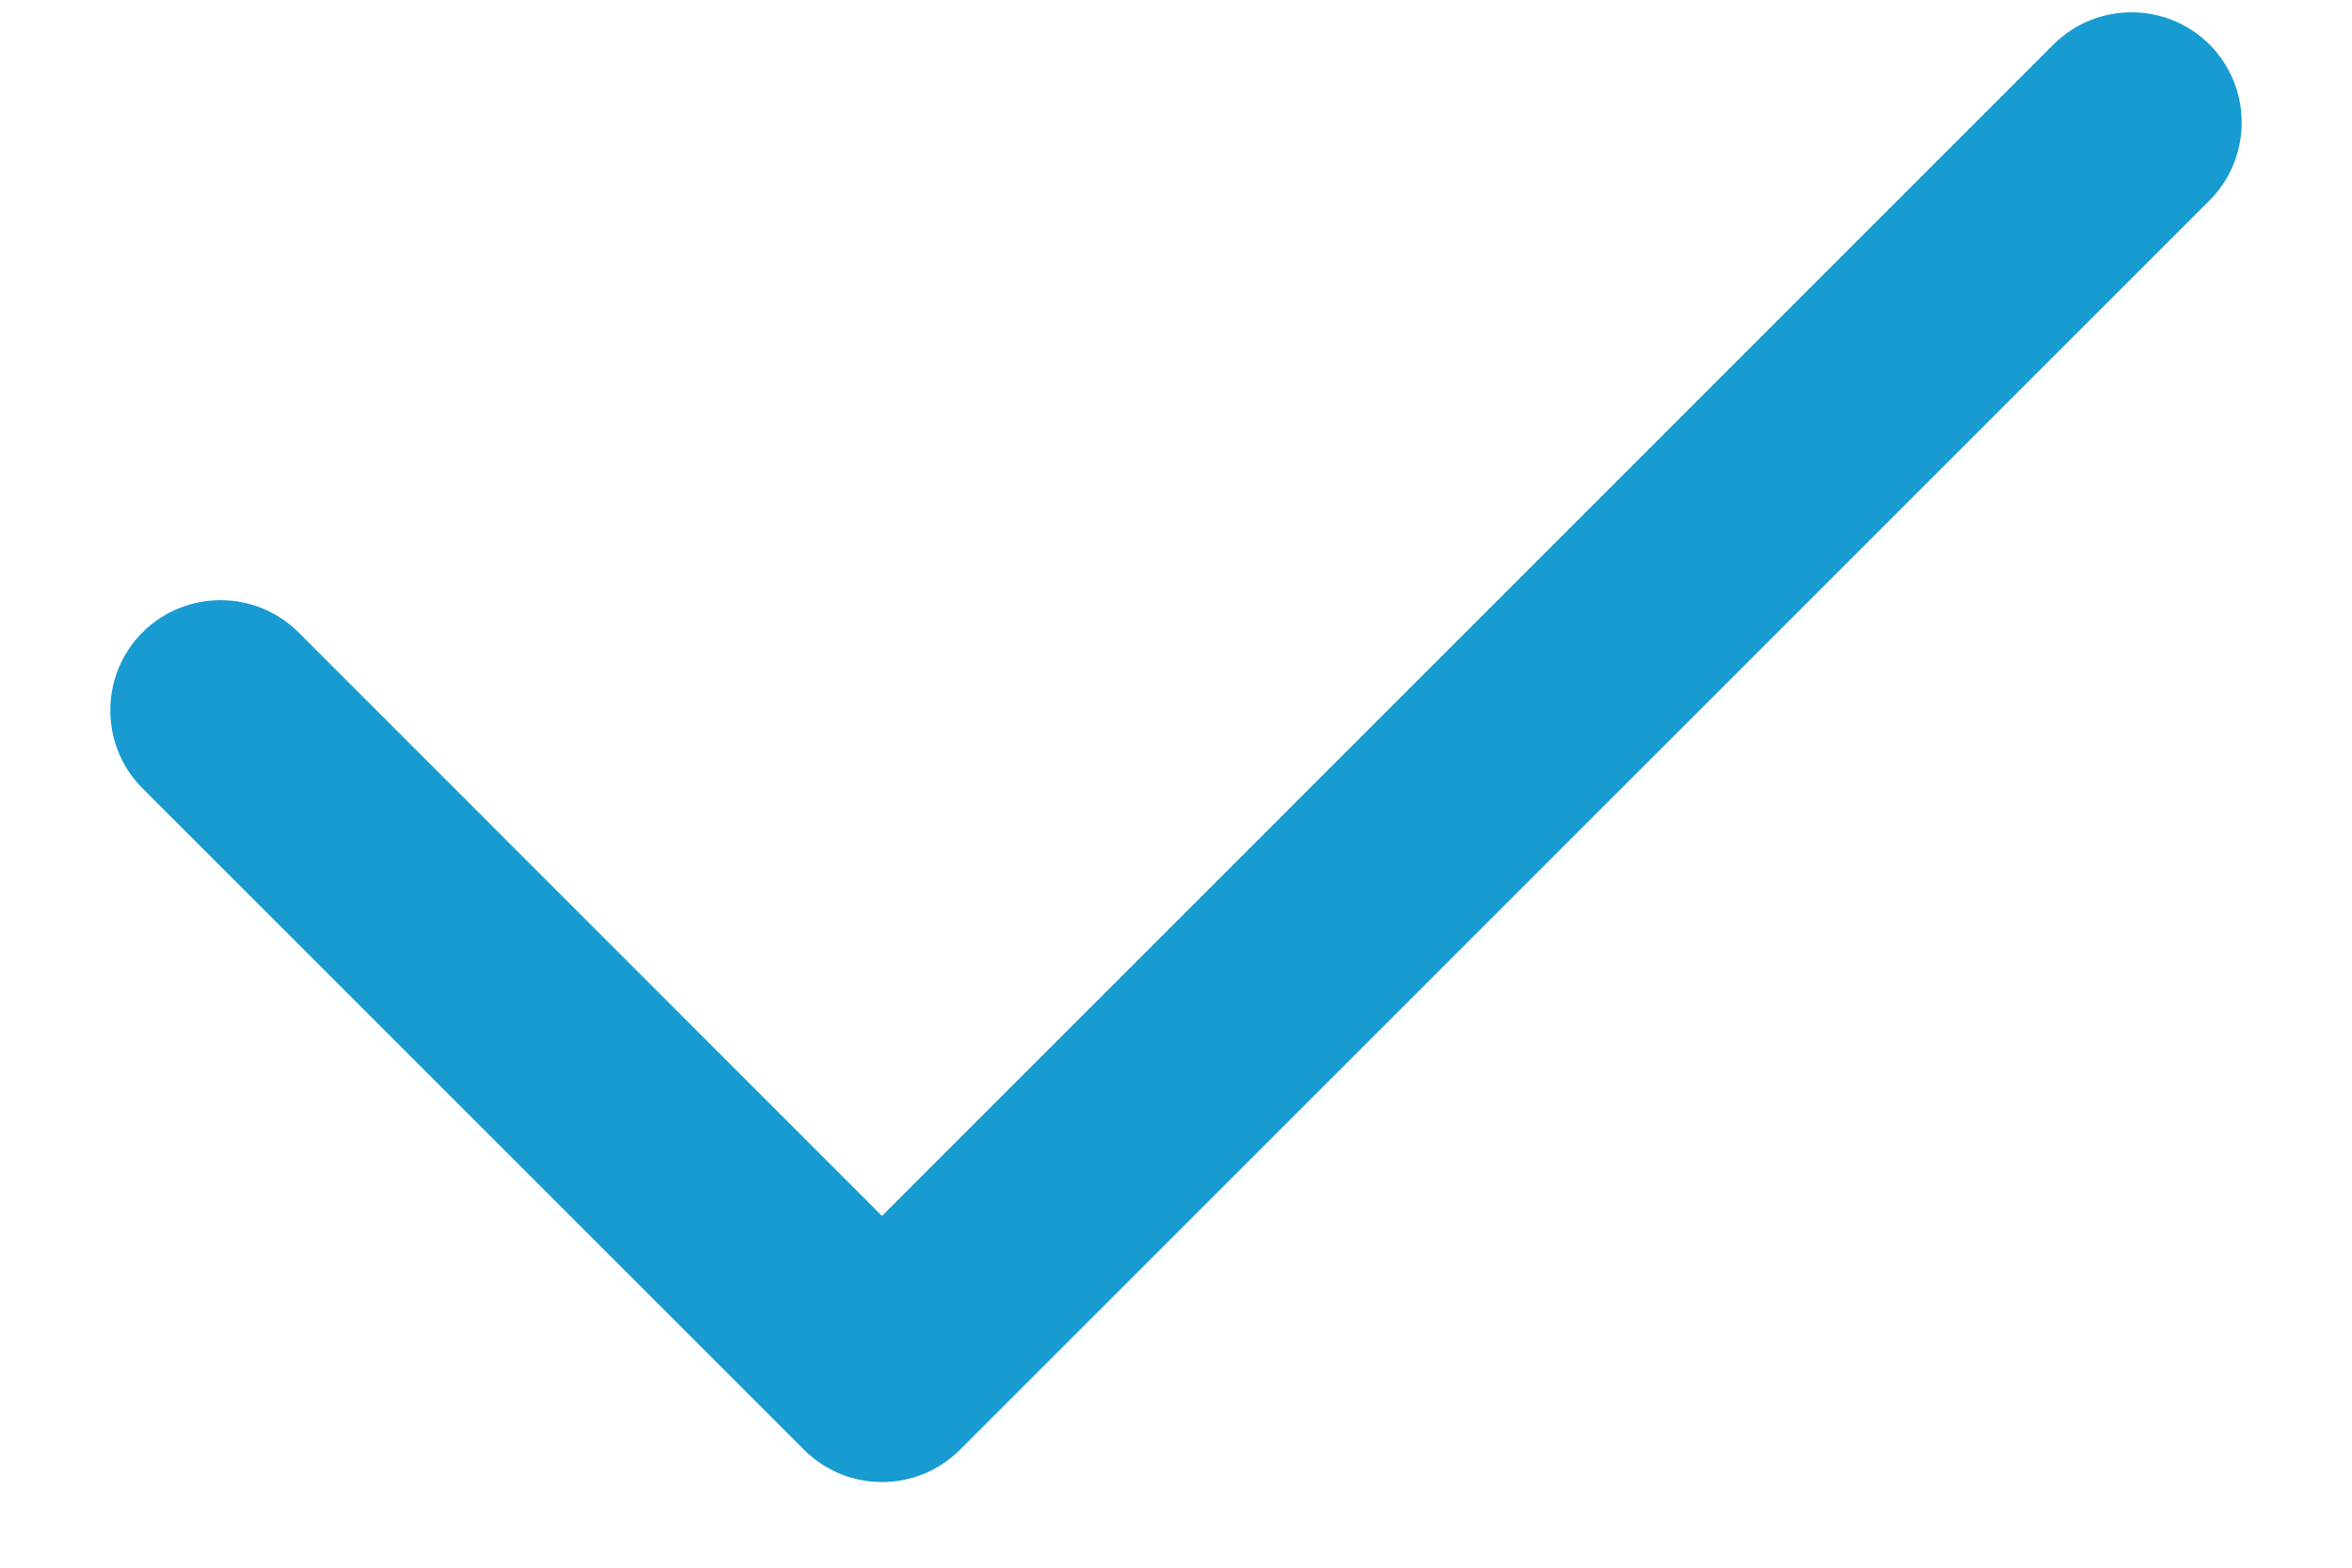 <svg width="12" height="8" viewBox="0 0 12 8" fill="none" xmlns="http://www.w3.org/2000/svg">
<path d="M11.273 1.023L4.898 7.398C4.788 7.508 4.644 7.563 4.5 7.563C4.356 7.563 4.212 7.508 4.102 7.398L0.727 4.023C0.508 3.803 0.508 3.447 0.727 3.227C0.947 3.008 1.303 3.008 1.523 3.227L4.5 6.205L10.477 0.227C10.697 0.008 11.053 0.008 11.273 0.227C11.492 0.447 11.492 0.803 11.273 1.023Z" fill="#179BD1"/>
</svg>
